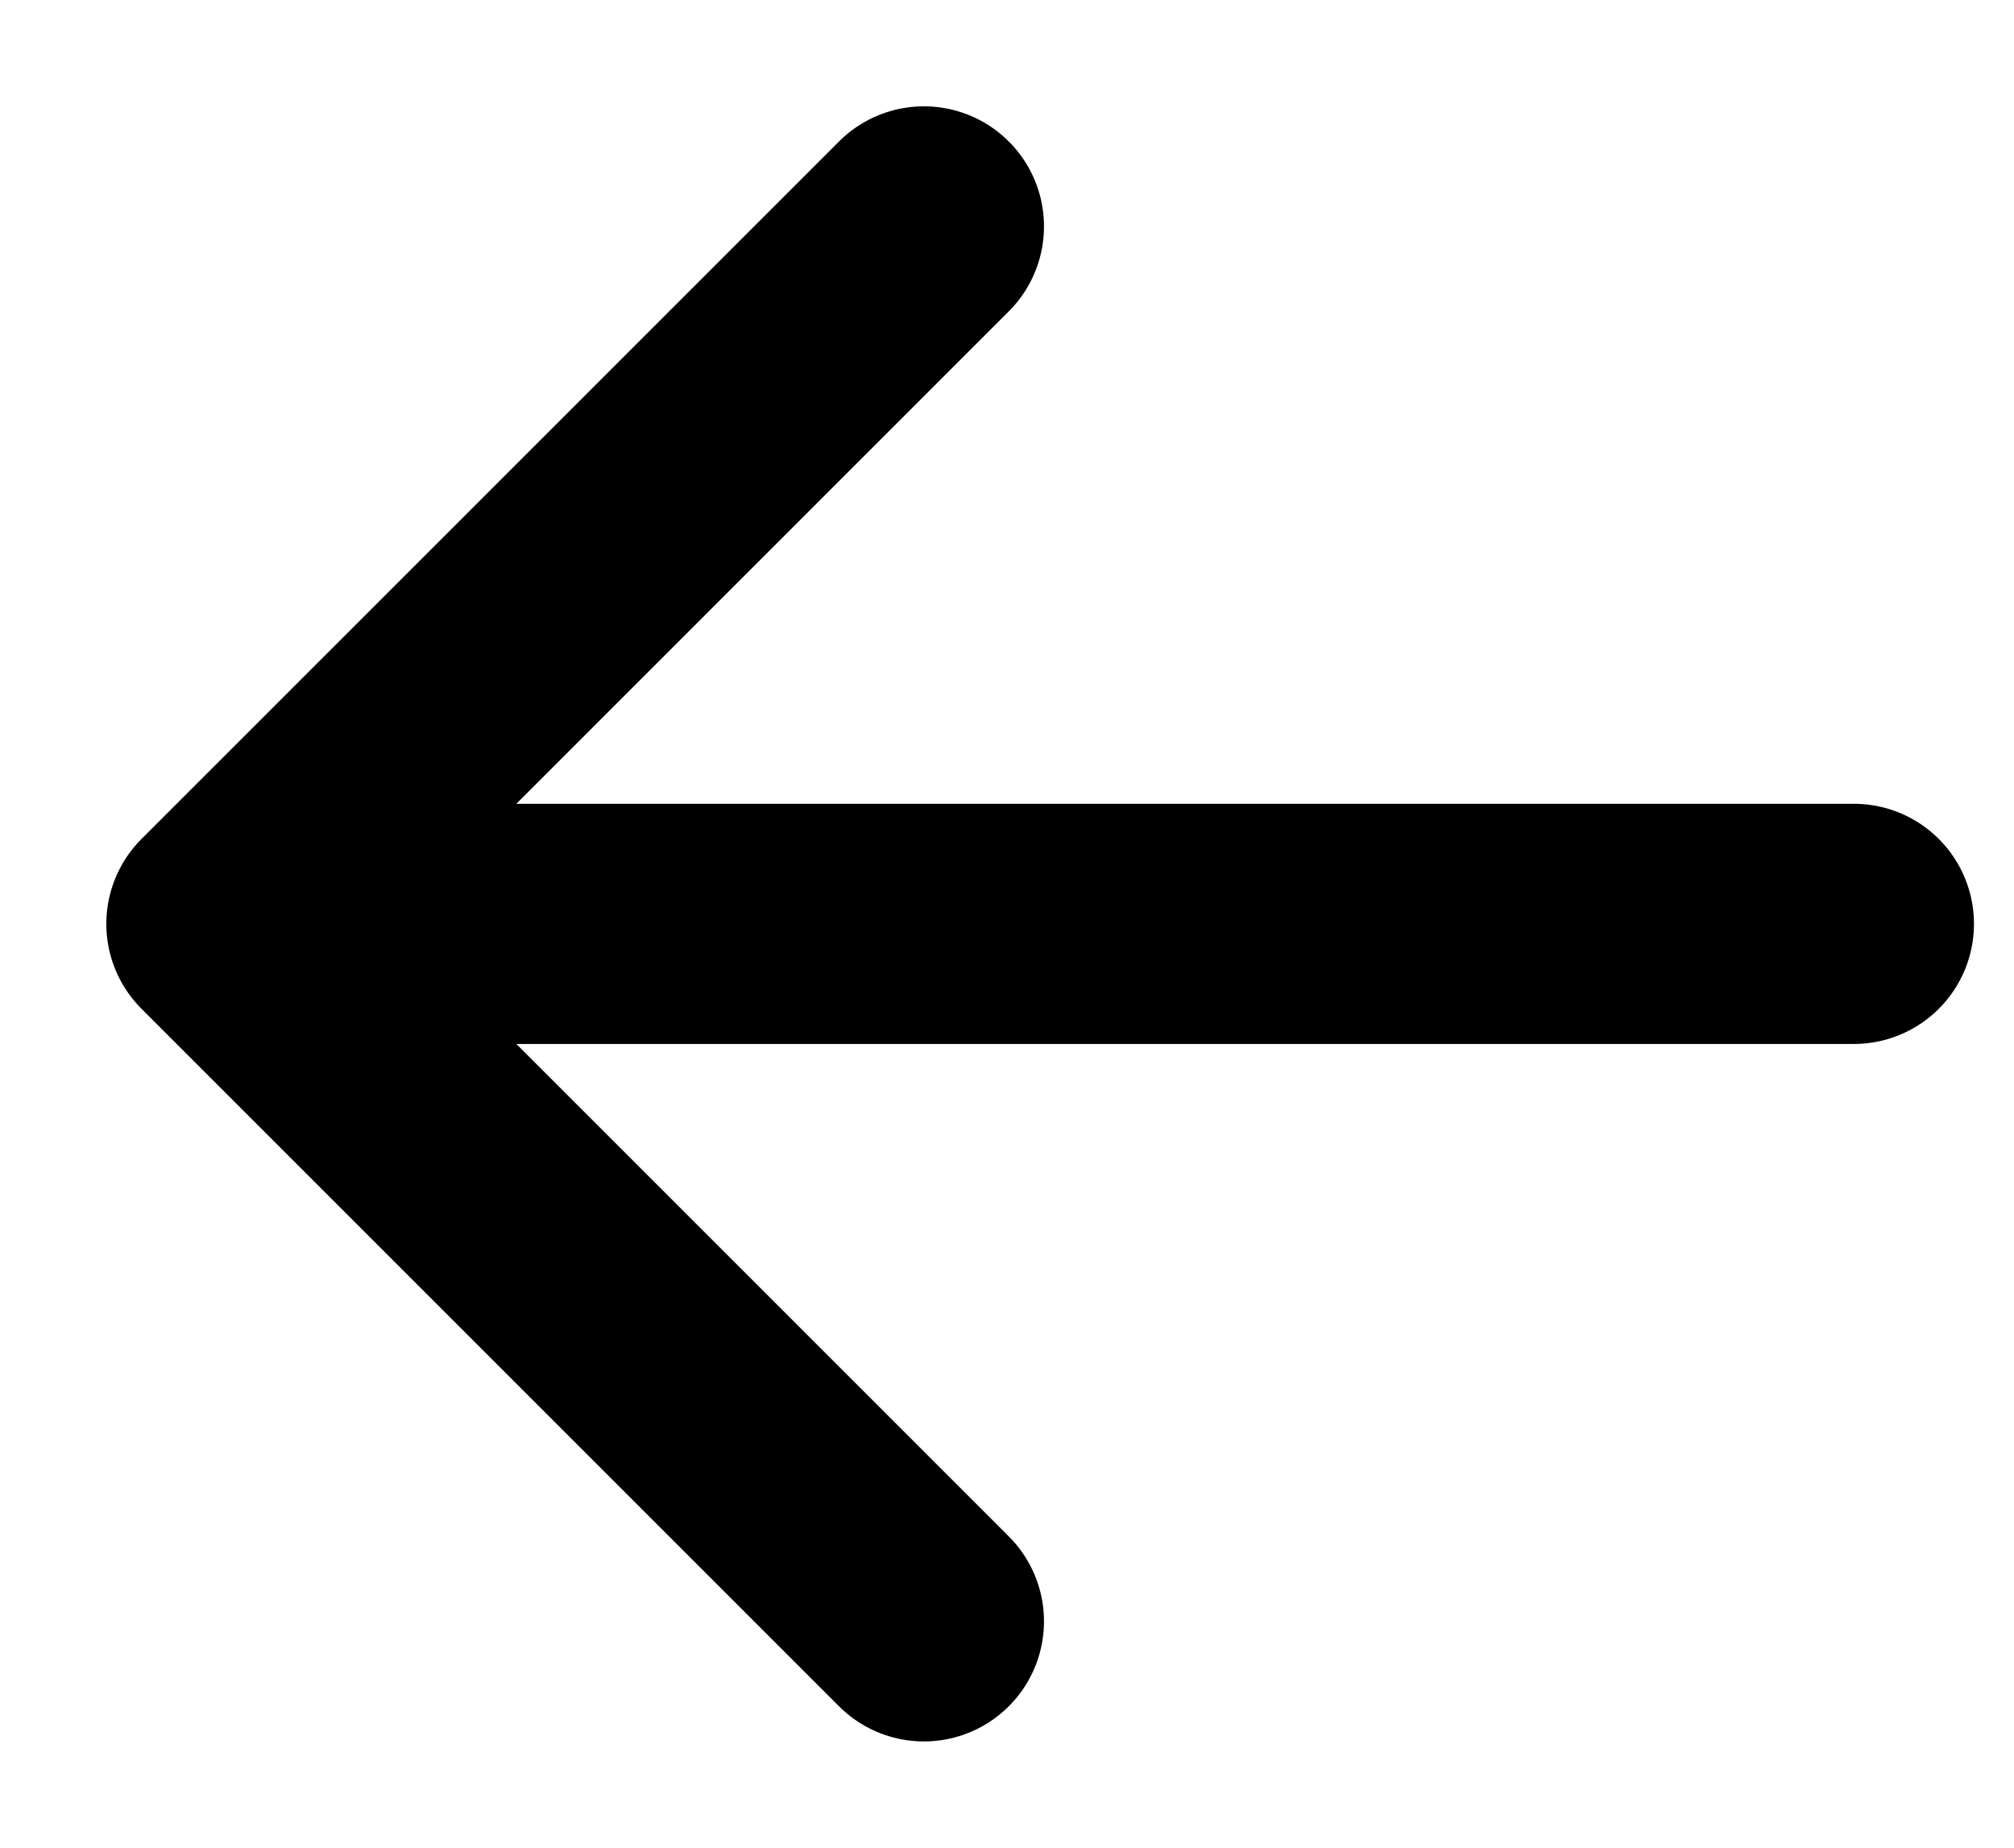 <svg xmlns="http://www.w3.org/2000/svg" width="12.578" height="11.54" viewBox="0 0 12.578 11.54">
    <path d="M15.164 10.356H5m0 0 4.356 4.356M5 10.356 9.356 6" transform="translate(-3.586 -4.586)"  stroke="currentColor" fill="none" style="fill:none;stroke-linecap:round;stroke-linejoin:round;stroke-width:1.5px"/>
</svg>
